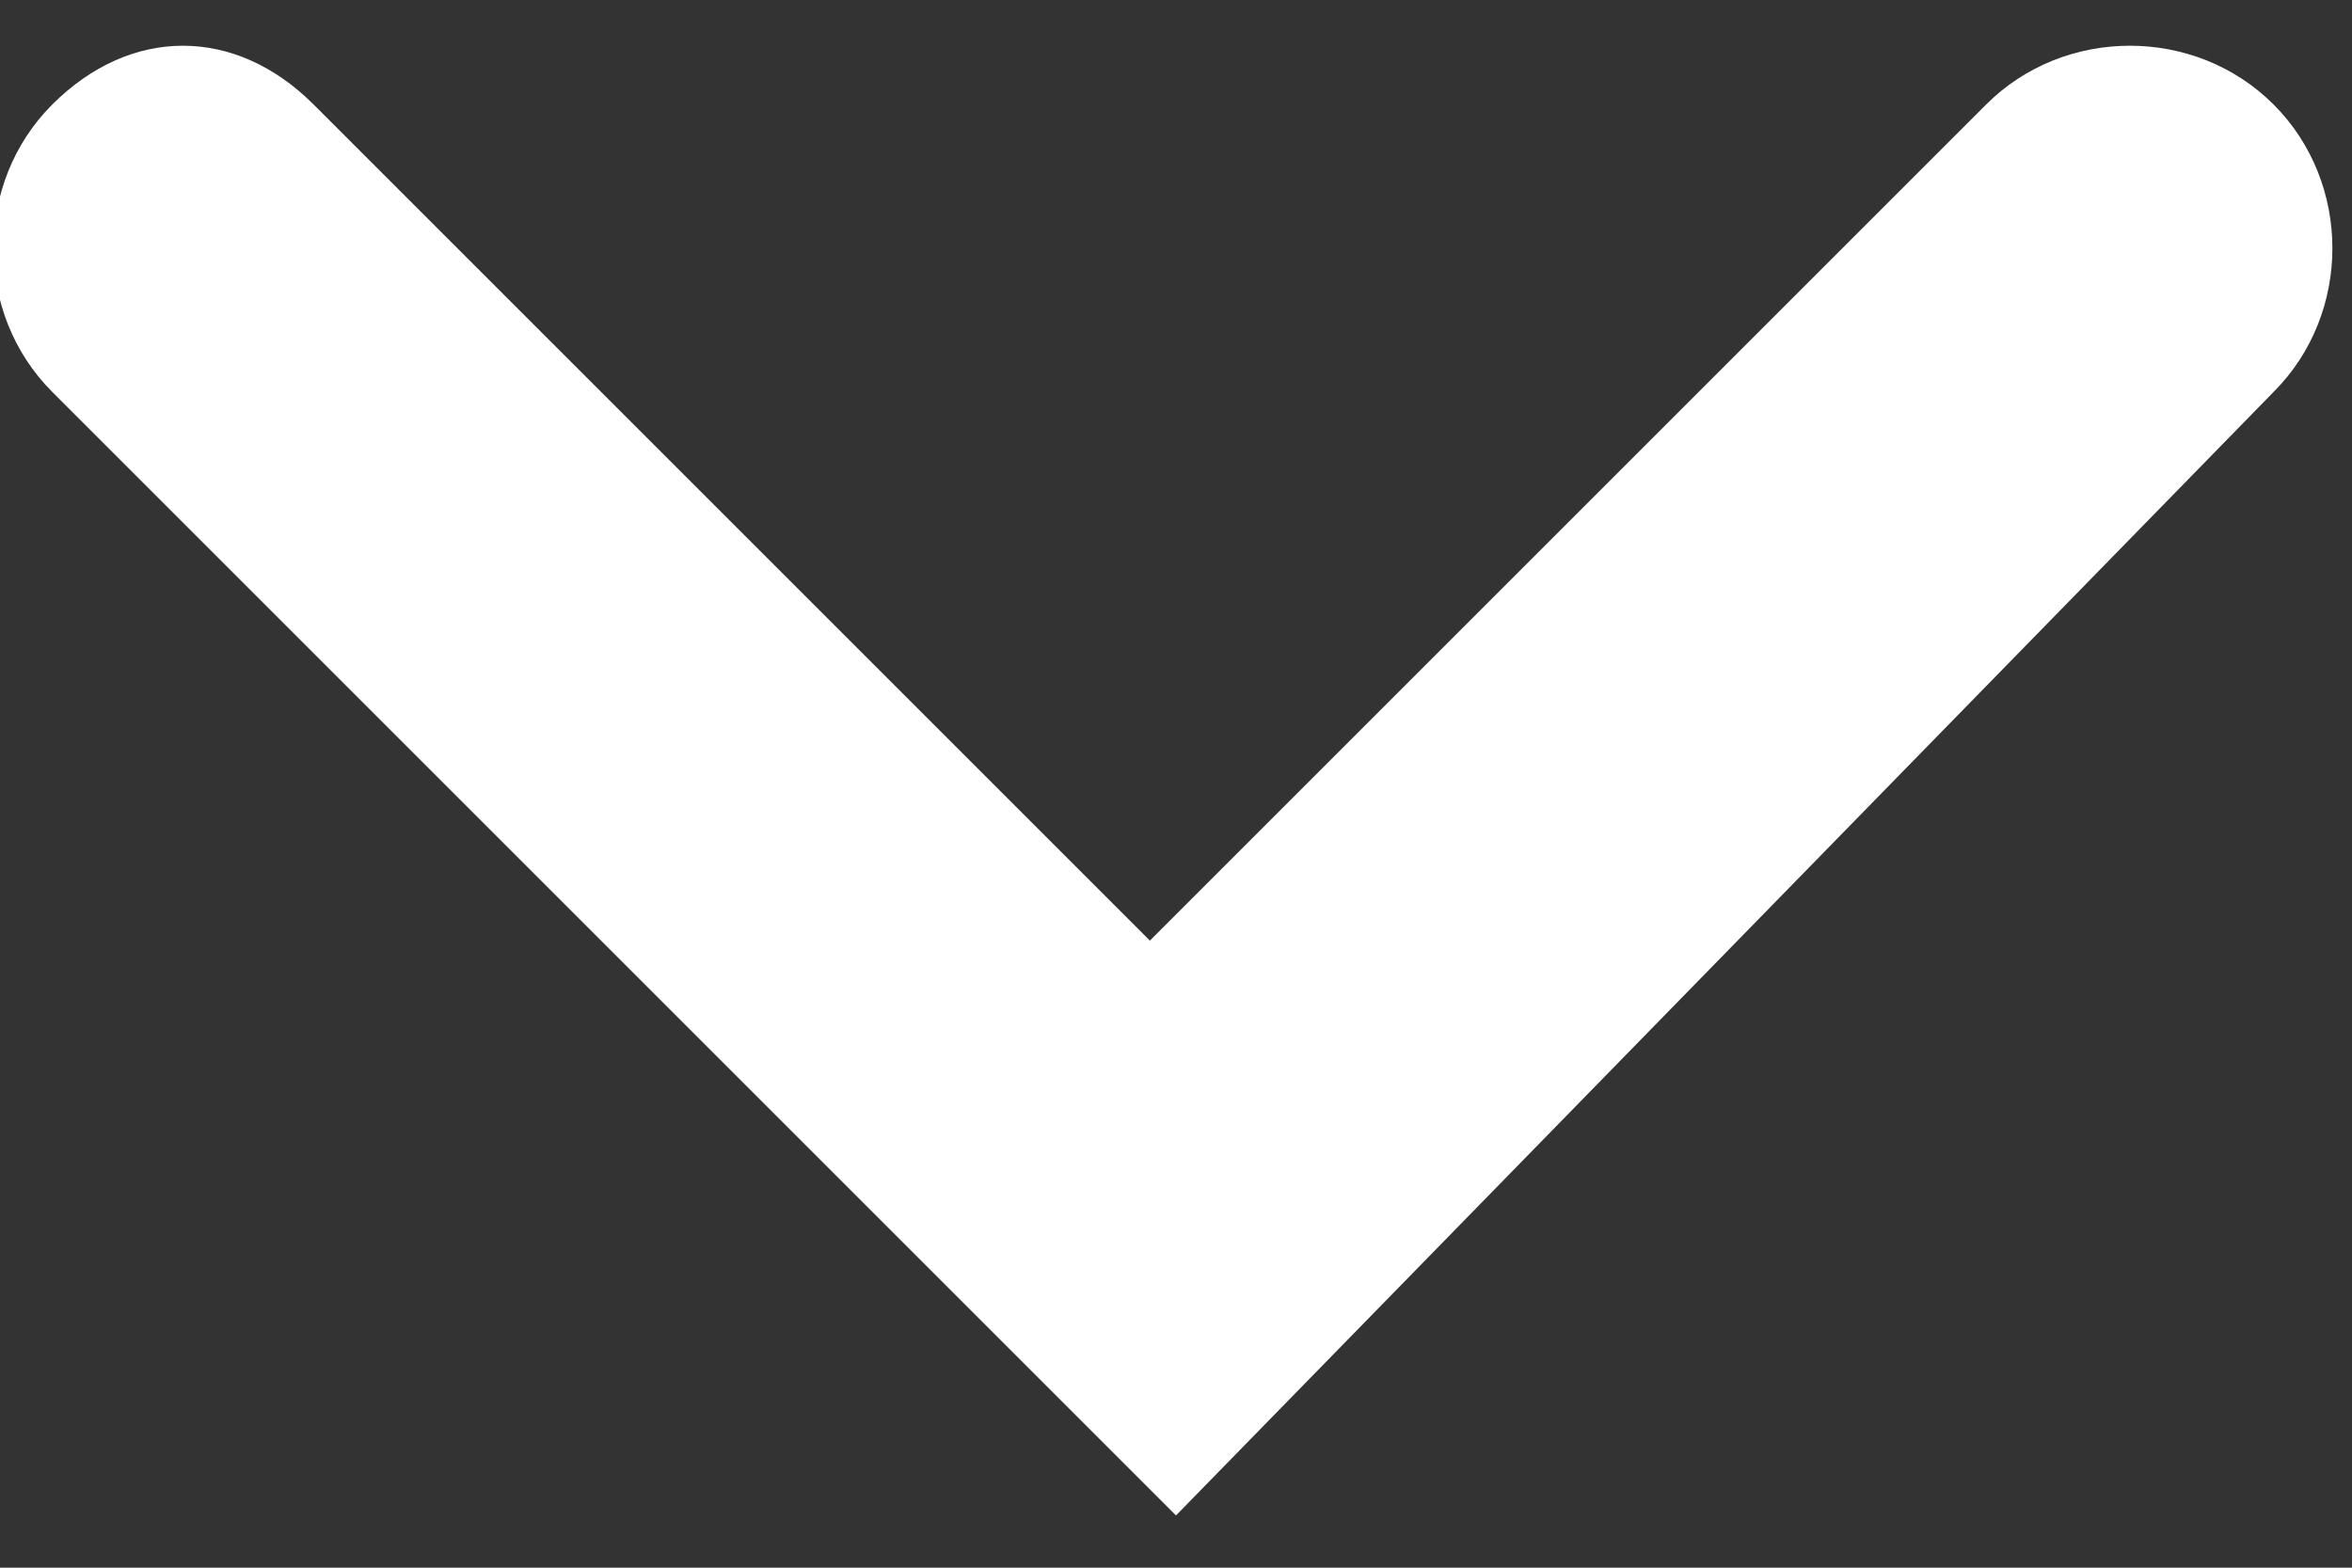 <?xml version="1.0" encoding="utf-8"?>
<!-- Generator: Adobe Illustrator 22.0.1, SVG Export Plug-In . SVG Version: 6.00 Build 0)  -->
<svg version="1.1" id="Layer_1" xmlns="http://www.w3.org/2000/svg" xmlns:xlink="http://www.w3.org/1999/xlink" x="0px" y="0px"
	 viewBox="0 0 9 6" style="enable-background:new 0 0 9 6;" xml:space="preserve">
<rect x="0" y="0" width="9" height="6" fill="#333333" stroke="none"/>
<style type="text/css">
	.st0{fill:#FFFFFF;}
</style>
<title>chevron-up</title>
<path class="st0" d="M4.5,5.8L0.2,1.5c-0.3-0.3-0.3-0.8,0-1.1c0.3-0.3,0.7-0.3,1,0l3.2,3.2l3.2-3.2c0.3-0.3,0.8-0.3,1.1,0
	s0.3,0.8,0,1.1c0,0,0,0,0,0L4.5,5.8z"/>
</svg>
